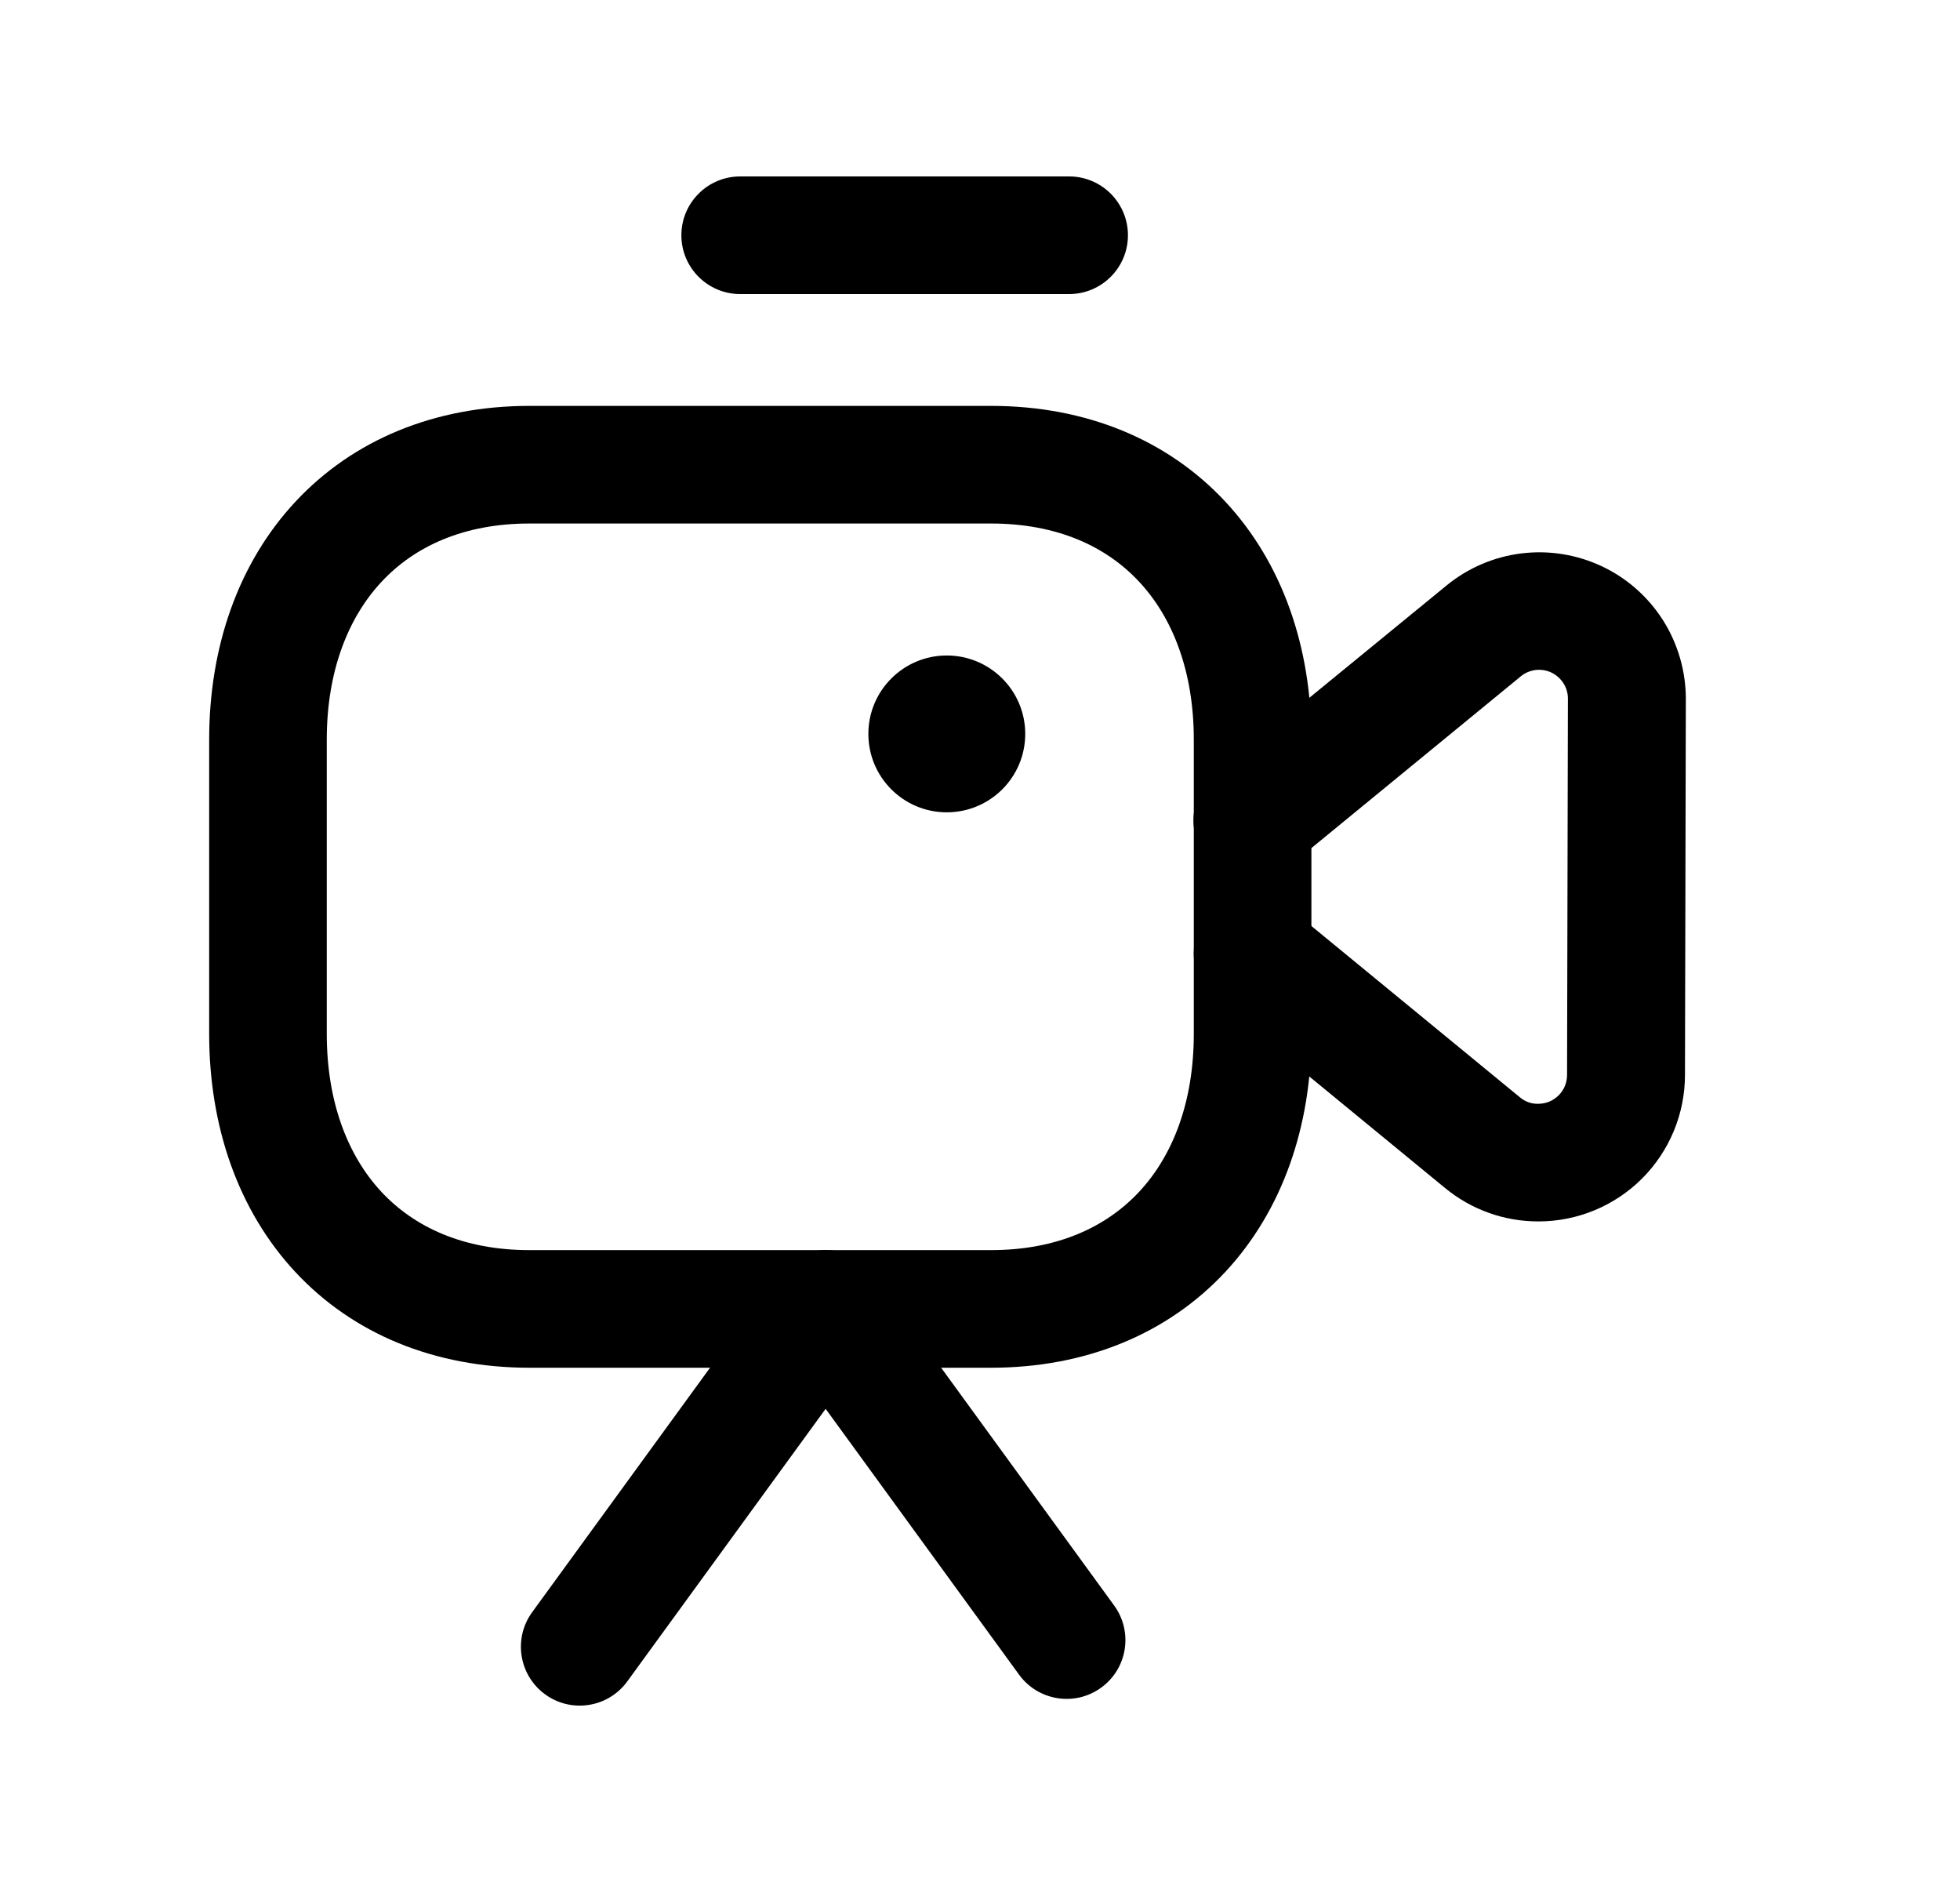 <svg width="25" height="24" viewBox="0 0 25 24" fill="none" xmlns="http://www.w3.org/2000/svg">
<path fill-rule="evenodd" clip-rule="evenodd" d="M3.769 6.397C4.503 5.61 5.543 5.176 6.754 5.176H12.64C13.854 5.176 14.895 5.609 15.629 6.397C16.357 7.179 16.727 8.25 16.727 9.432V13.184C16.727 14.367 16.357 15.437 15.629 16.22C14.895 17.008 13.853 17.442 12.639 17.442H6.754C5.54 17.442 4.499 17.008 3.766 16.22C3.038 15.437 2.668 14.367 2.668 13.184V9.432C2.668 8.249 3.04 7.179 3.769 6.397ZM4.866 7.42C4.439 7.878 4.168 8.561 4.168 9.432V13.184C4.168 14.057 4.438 14.74 4.864 15.198C5.284 15.649 5.911 15.942 6.754 15.942H12.639C13.483 15.942 14.11 15.649 14.531 15.197C14.957 14.74 15.227 14.057 15.227 13.184V9.432C15.227 8.56 14.957 7.877 14.531 7.42C14.111 6.968 13.483 6.676 12.64 6.676H6.754C5.915 6.676 5.287 6.968 4.866 7.42Z" fill="black"/>
<path fill-rule="evenodd" clip-rule="evenodd" d="M8.691 3C8.691 2.586 9.027 2.25 9.441 2.25H13.637C14.051 2.25 14.387 2.586 14.387 3C14.387 3.414 14.051 3.75 13.637 3.75H9.441C9.027 3.75 8.691 3.414 8.691 3Z" fill="black"/>
<path fill-rule="evenodd" clip-rule="evenodd" d="M10.53 15.941C10.77 15.941 10.996 16.056 11.137 16.25L14.211 20.474C14.455 20.809 14.381 21.278 14.046 21.521C13.712 21.765 13.243 21.691 12.999 21.357L10.531 17.966L8.001 21.442C7.757 21.777 7.288 21.851 6.953 21.607C6.618 21.363 6.544 20.894 6.788 20.559L9.924 16.25C10.065 16.056 10.291 15.941 10.53 15.941Z" fill="black"/>
<path fill-rule="evenodd" clip-rule="evenodd" d="M11.076 9.359C11.076 8.806 11.525 8.359 12.076 8.359C12.628 8.359 13.077 8.806 13.077 9.359C13.077 9.912 12.629 10.359 12.076 10.359C11.524 10.359 11.076 9.912 11.076 9.359Z" fill="black"/>
<path d="M19.621 15.576H19.615C19.183 15.575 18.766 15.425 18.433 15.151L15.493 12.736C15.342 12.609 15.248 12.427 15.23 12.231C15.212 12.035 15.272 11.839 15.397 11.687C15.522 11.534 15.702 11.438 15.898 11.417C16.094 11.396 16.291 11.454 16.445 11.577L19.385 13.992C19.45 14.048 19.533 14.078 19.619 14.076C19.667 14.076 19.715 14.067 19.76 14.049C19.805 14.03 19.845 14.003 19.88 13.969C19.914 13.935 19.941 13.895 19.96 13.85C19.978 13.805 19.988 13.757 19.988 13.709L19.999 8.909C19.999 8.839 19.979 8.771 19.942 8.713C19.904 8.654 19.851 8.607 19.789 8.577C19.726 8.547 19.656 8.536 19.587 8.544C19.518 8.553 19.453 8.58 19.399 8.624L16.448 11.044C16.294 11.17 16.096 11.23 15.898 11.21C15.7 11.19 15.518 11.092 15.392 10.938C15.266 10.784 15.207 10.587 15.226 10.389C15.246 10.191 15.344 10.009 15.498 9.883L18.45 7.467C18.724 7.242 19.056 7.1 19.408 7.057C19.76 7.014 20.116 7.072 20.437 7.224C20.757 7.376 21.027 7.616 21.216 7.916C21.404 8.216 21.504 8.564 21.503 8.918L21.492 13.711C21.491 14.206 21.294 14.68 20.944 15.03C20.594 15.379 20.119 15.576 19.625 15.576H19.621Z" fill="black"/>
</svg>